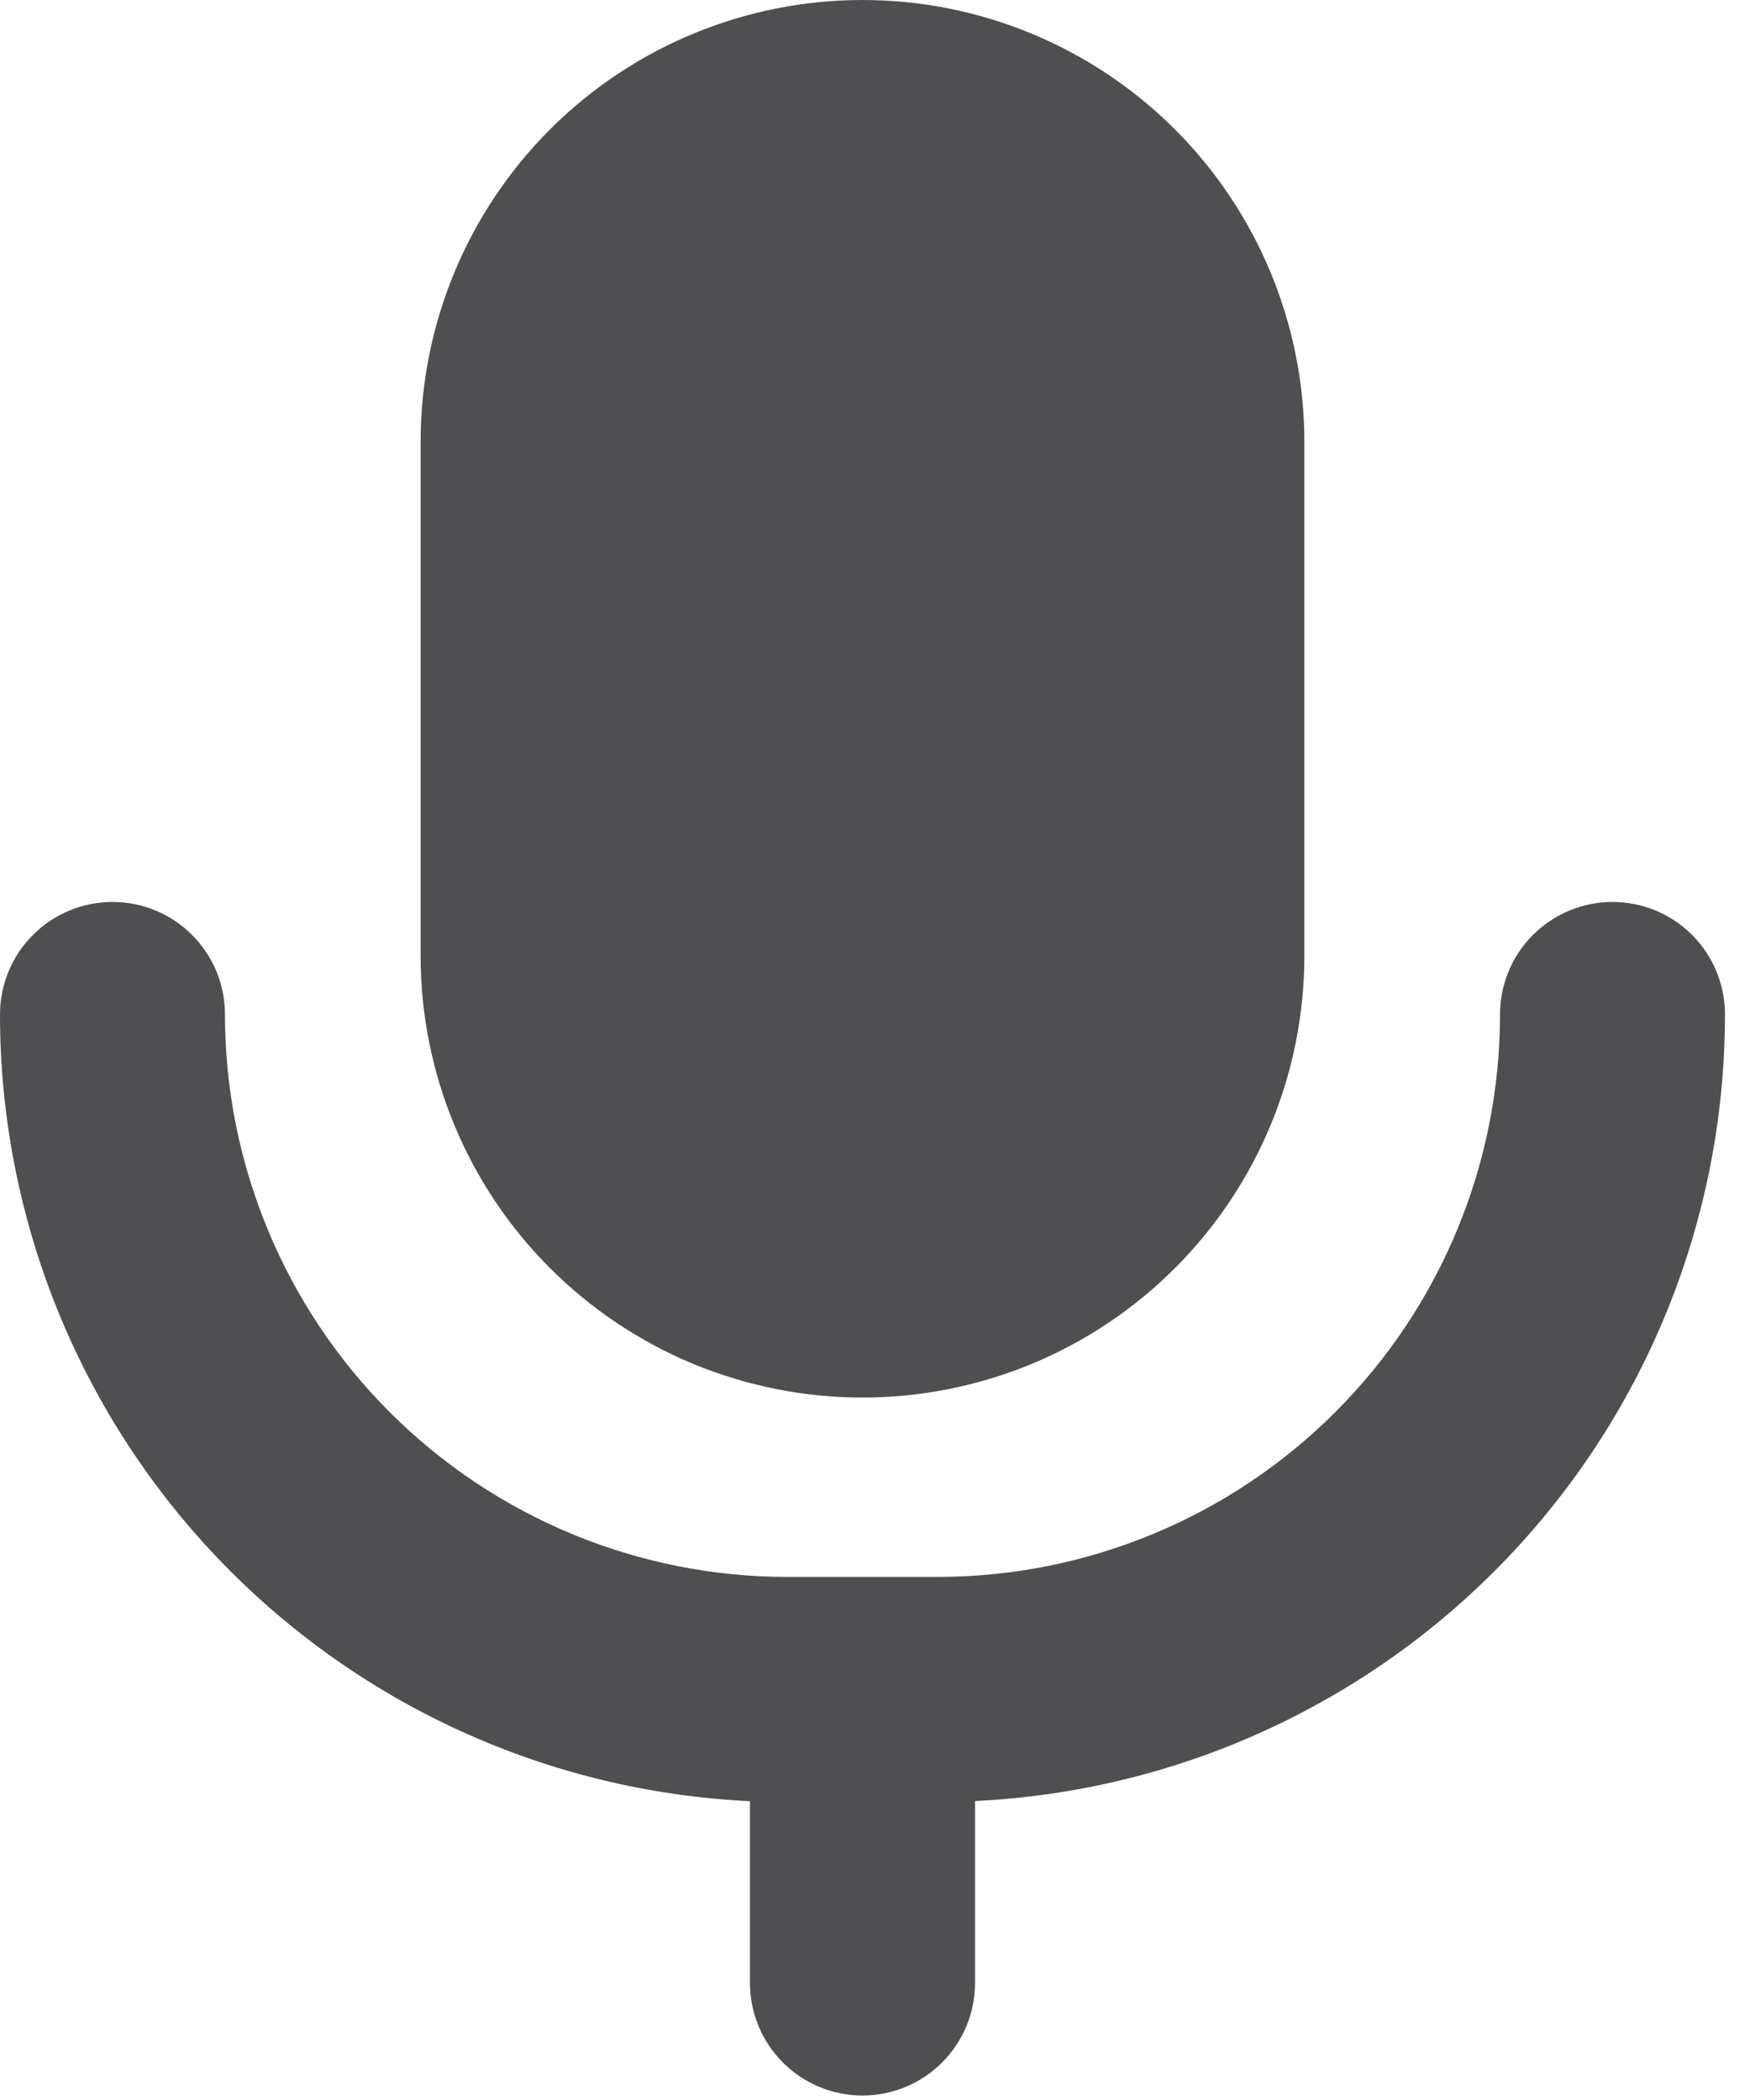 <svg width="20" height="24" viewBox="0 0 20 24" fill="none" xmlns="http://www.w3.org/2000/svg">
<path id="Vector" fill-rule="evenodd" clip-rule="evenodd" d="M9.857 0C8.518 0 7.233 0.532 6.286 1.479C5.339 2.426 4.807 3.711 4.807 5.05V10.922C4.807 11.585 4.937 12.242 5.191 12.854C5.445 13.467 5.817 14.024 6.286 14.493C6.755 14.962 7.312 15.334 7.924 15.588C8.537 15.841 9.194 15.972 9.857 15.972C10.52 15.972 11.177 15.841 11.79 15.588C12.402 15.334 12.959 14.962 13.428 14.493C13.897 14.024 14.269 13.467 14.523 12.854C14.777 12.242 14.907 11.585 14.907 10.922V5.05C14.907 3.711 14.375 2.426 13.428 1.479C12.481 0.532 11.197 0 9.857 0ZM8.571 20.585V22.663C8.571 23.004 8.707 23.331 8.948 23.572C9.189 23.813 9.516 23.949 9.857 23.949C10.198 23.949 10.525 23.813 10.766 23.572C11.007 23.331 11.143 23.004 11.143 22.663V20.583C13.453 20.473 15.632 19.478 17.228 17.804C18.824 16.13 19.714 13.906 19.714 11.594C19.714 11.253 19.579 10.926 19.338 10.685C19.097 10.444 18.77 10.308 18.429 10.308C18.088 10.308 17.761 10.444 17.519 10.685C17.278 10.926 17.143 11.253 17.143 11.594C17.143 13.299 16.466 14.934 15.26 16.139C14.054 17.345 12.419 18.022 10.714 18.022H9C7.295 18.022 5.66 17.345 4.454 16.139C3.249 14.934 2.571 13.299 2.571 11.594C2.571 11.425 2.538 11.258 2.474 11.102C2.409 10.946 2.314 10.804 2.195 10.685C2.075 10.565 1.934 10.47 1.778 10.406C1.622 10.341 1.455 10.308 1.286 10.308C1.117 10.308 0.95 10.341 0.794 10.406C0.638 10.47 0.496 10.565 0.377 10.685C0.257 10.804 0.162 10.946 0.098 11.102C0.033 11.258 1.46813e-07 11.425 1.49329e-07 11.594C-0 13.907 0.89 16.131 2.486 17.805C4.082 19.48 6.261 20.475 8.571 20.585Z" fill="#4F4F51"/>
</svg>

